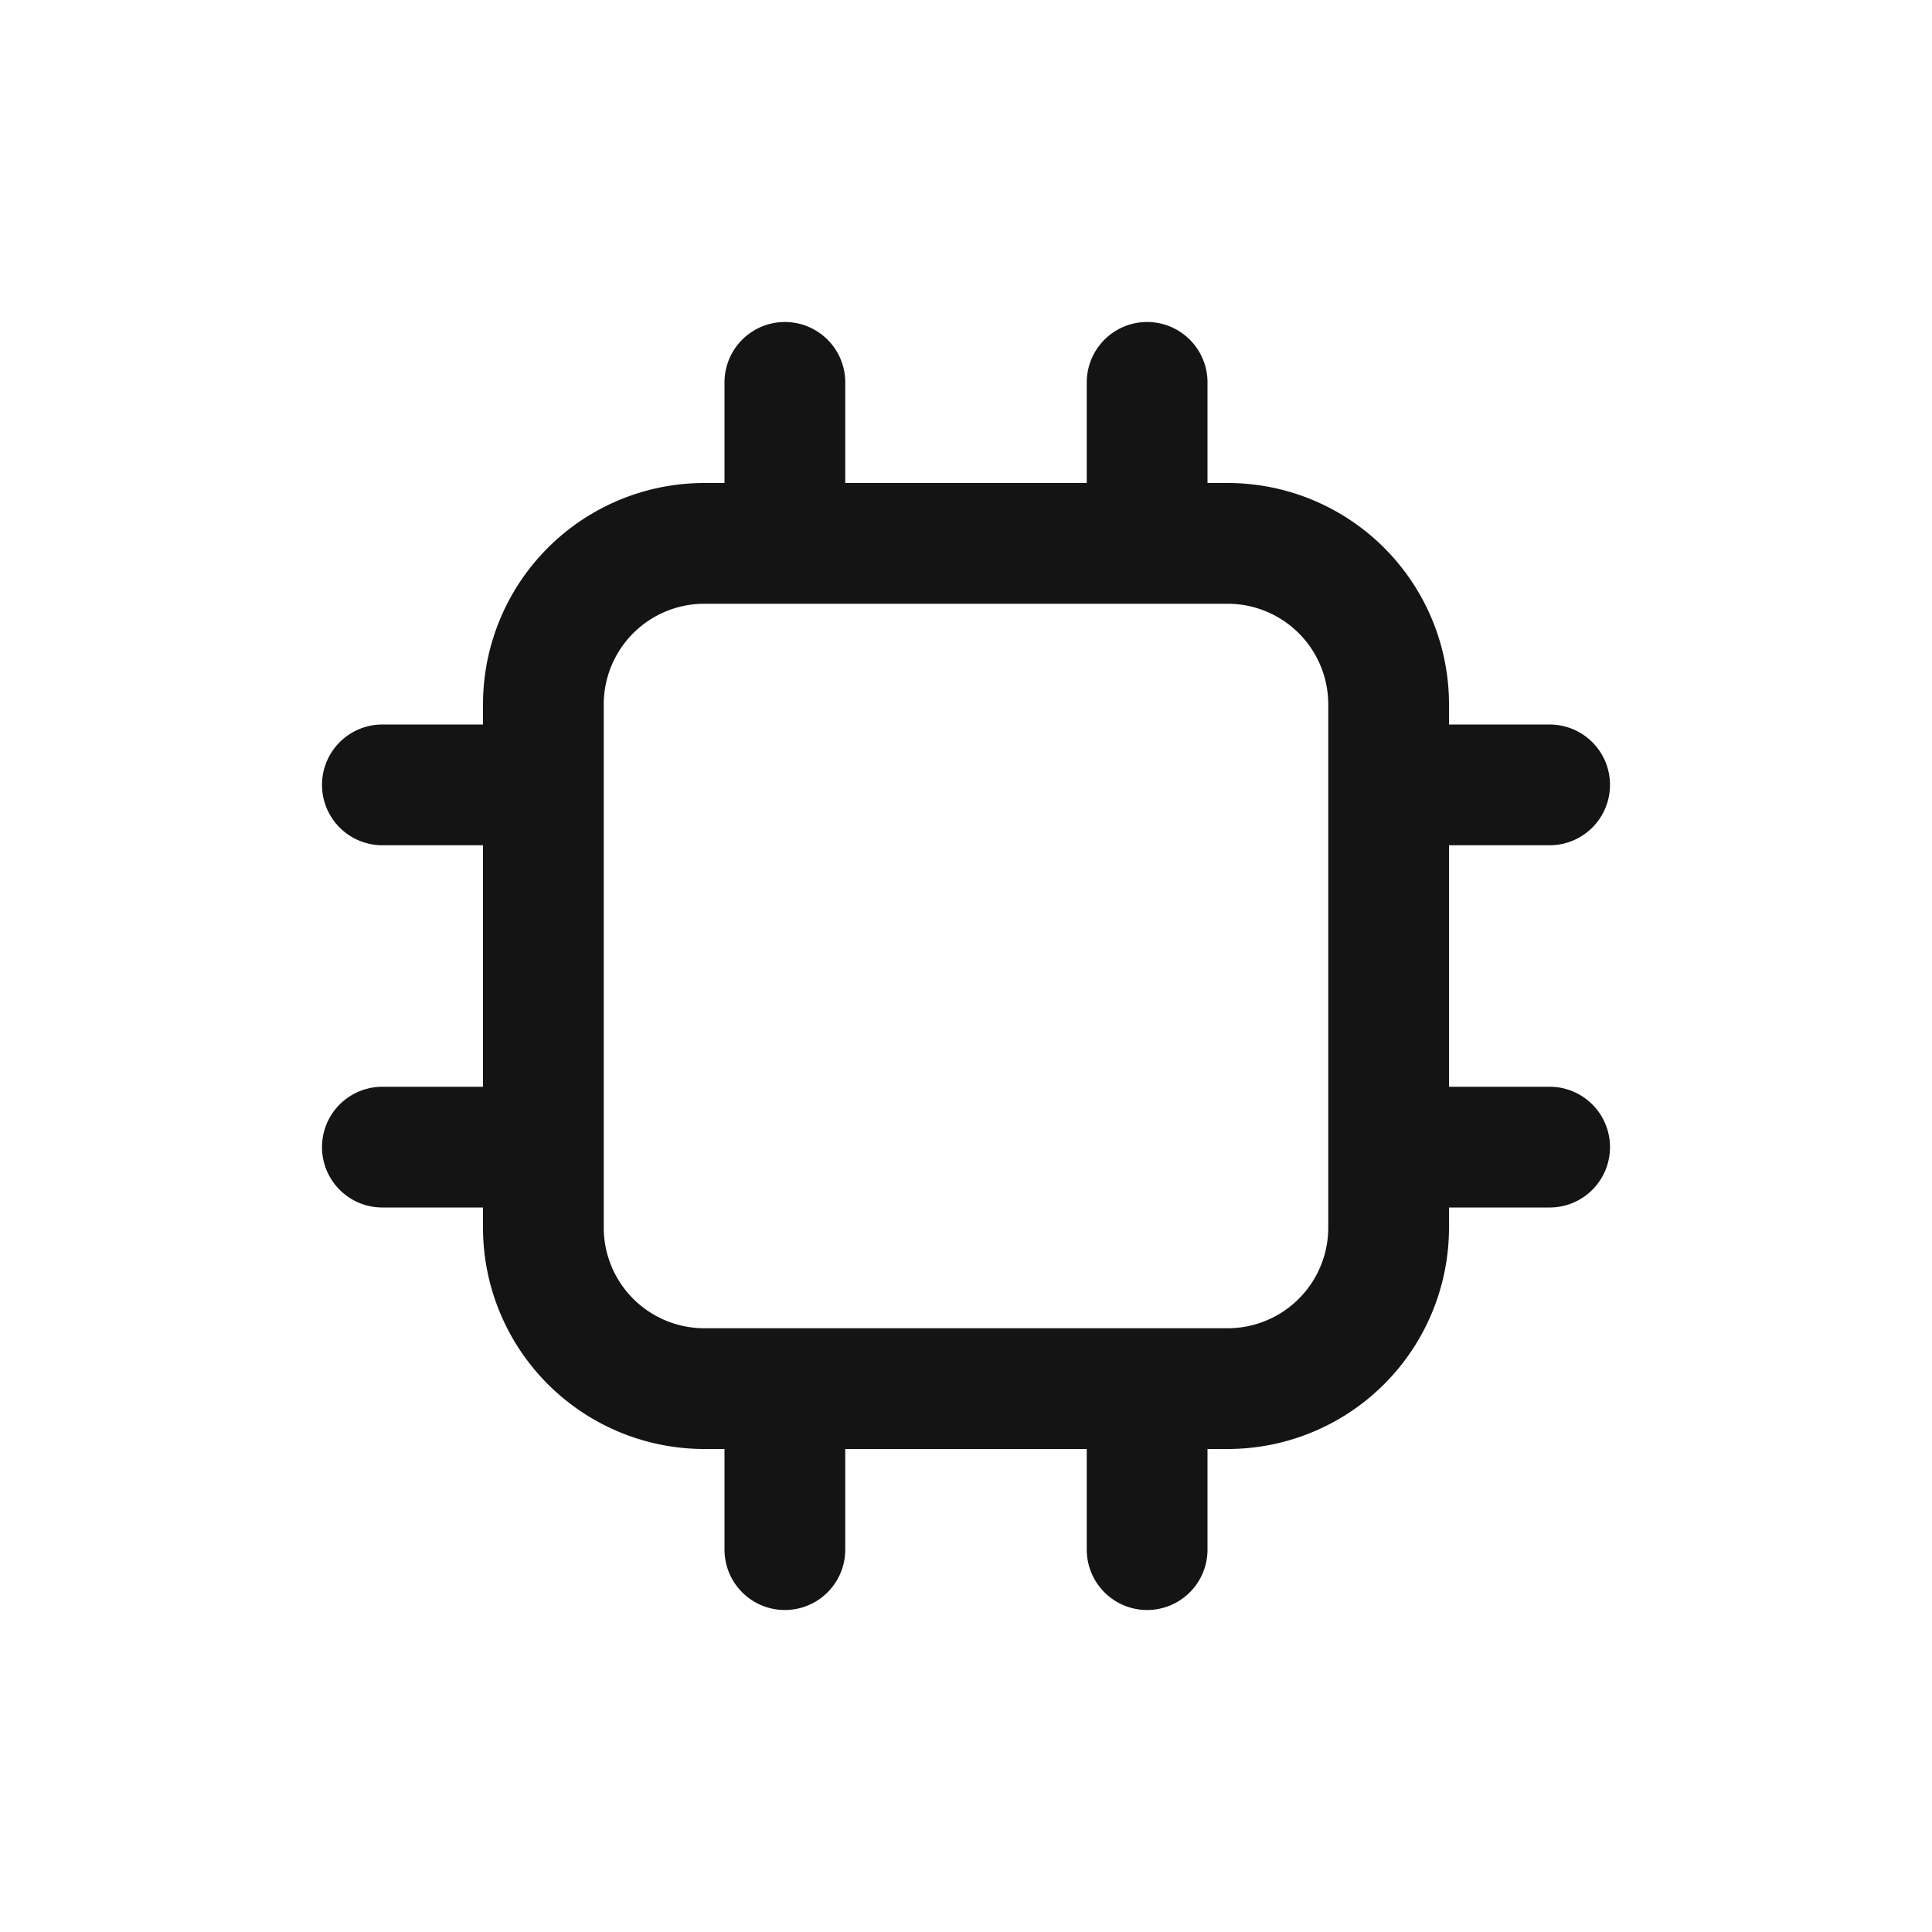 <svg xmlns="http://www.w3.org/2000/svg" fill="none" viewBox="0 0 24 24" class="acv-icon"><path stroke="#141414" stroke-linecap="round" stroke-linejoin="round" stroke-width="1.5" d="M6.75 8.75a2 2 0 0 1 2-2h6.5a2 2 0 0 1 2 2v6.5a2 2 0 0 1-2 2h-6.5a2 2 0 0 1-2-2v-6.5ZM9.75 4.75v1.5M19.25 9.75h-1.5M9.75 17.75v1.5M6.25 9.75h-1.5M14.25 4.75v1.5M19.25 14.25h-1.5M14.25 17.75v1.5M6.25 14.25h-1.5"/></svg>
